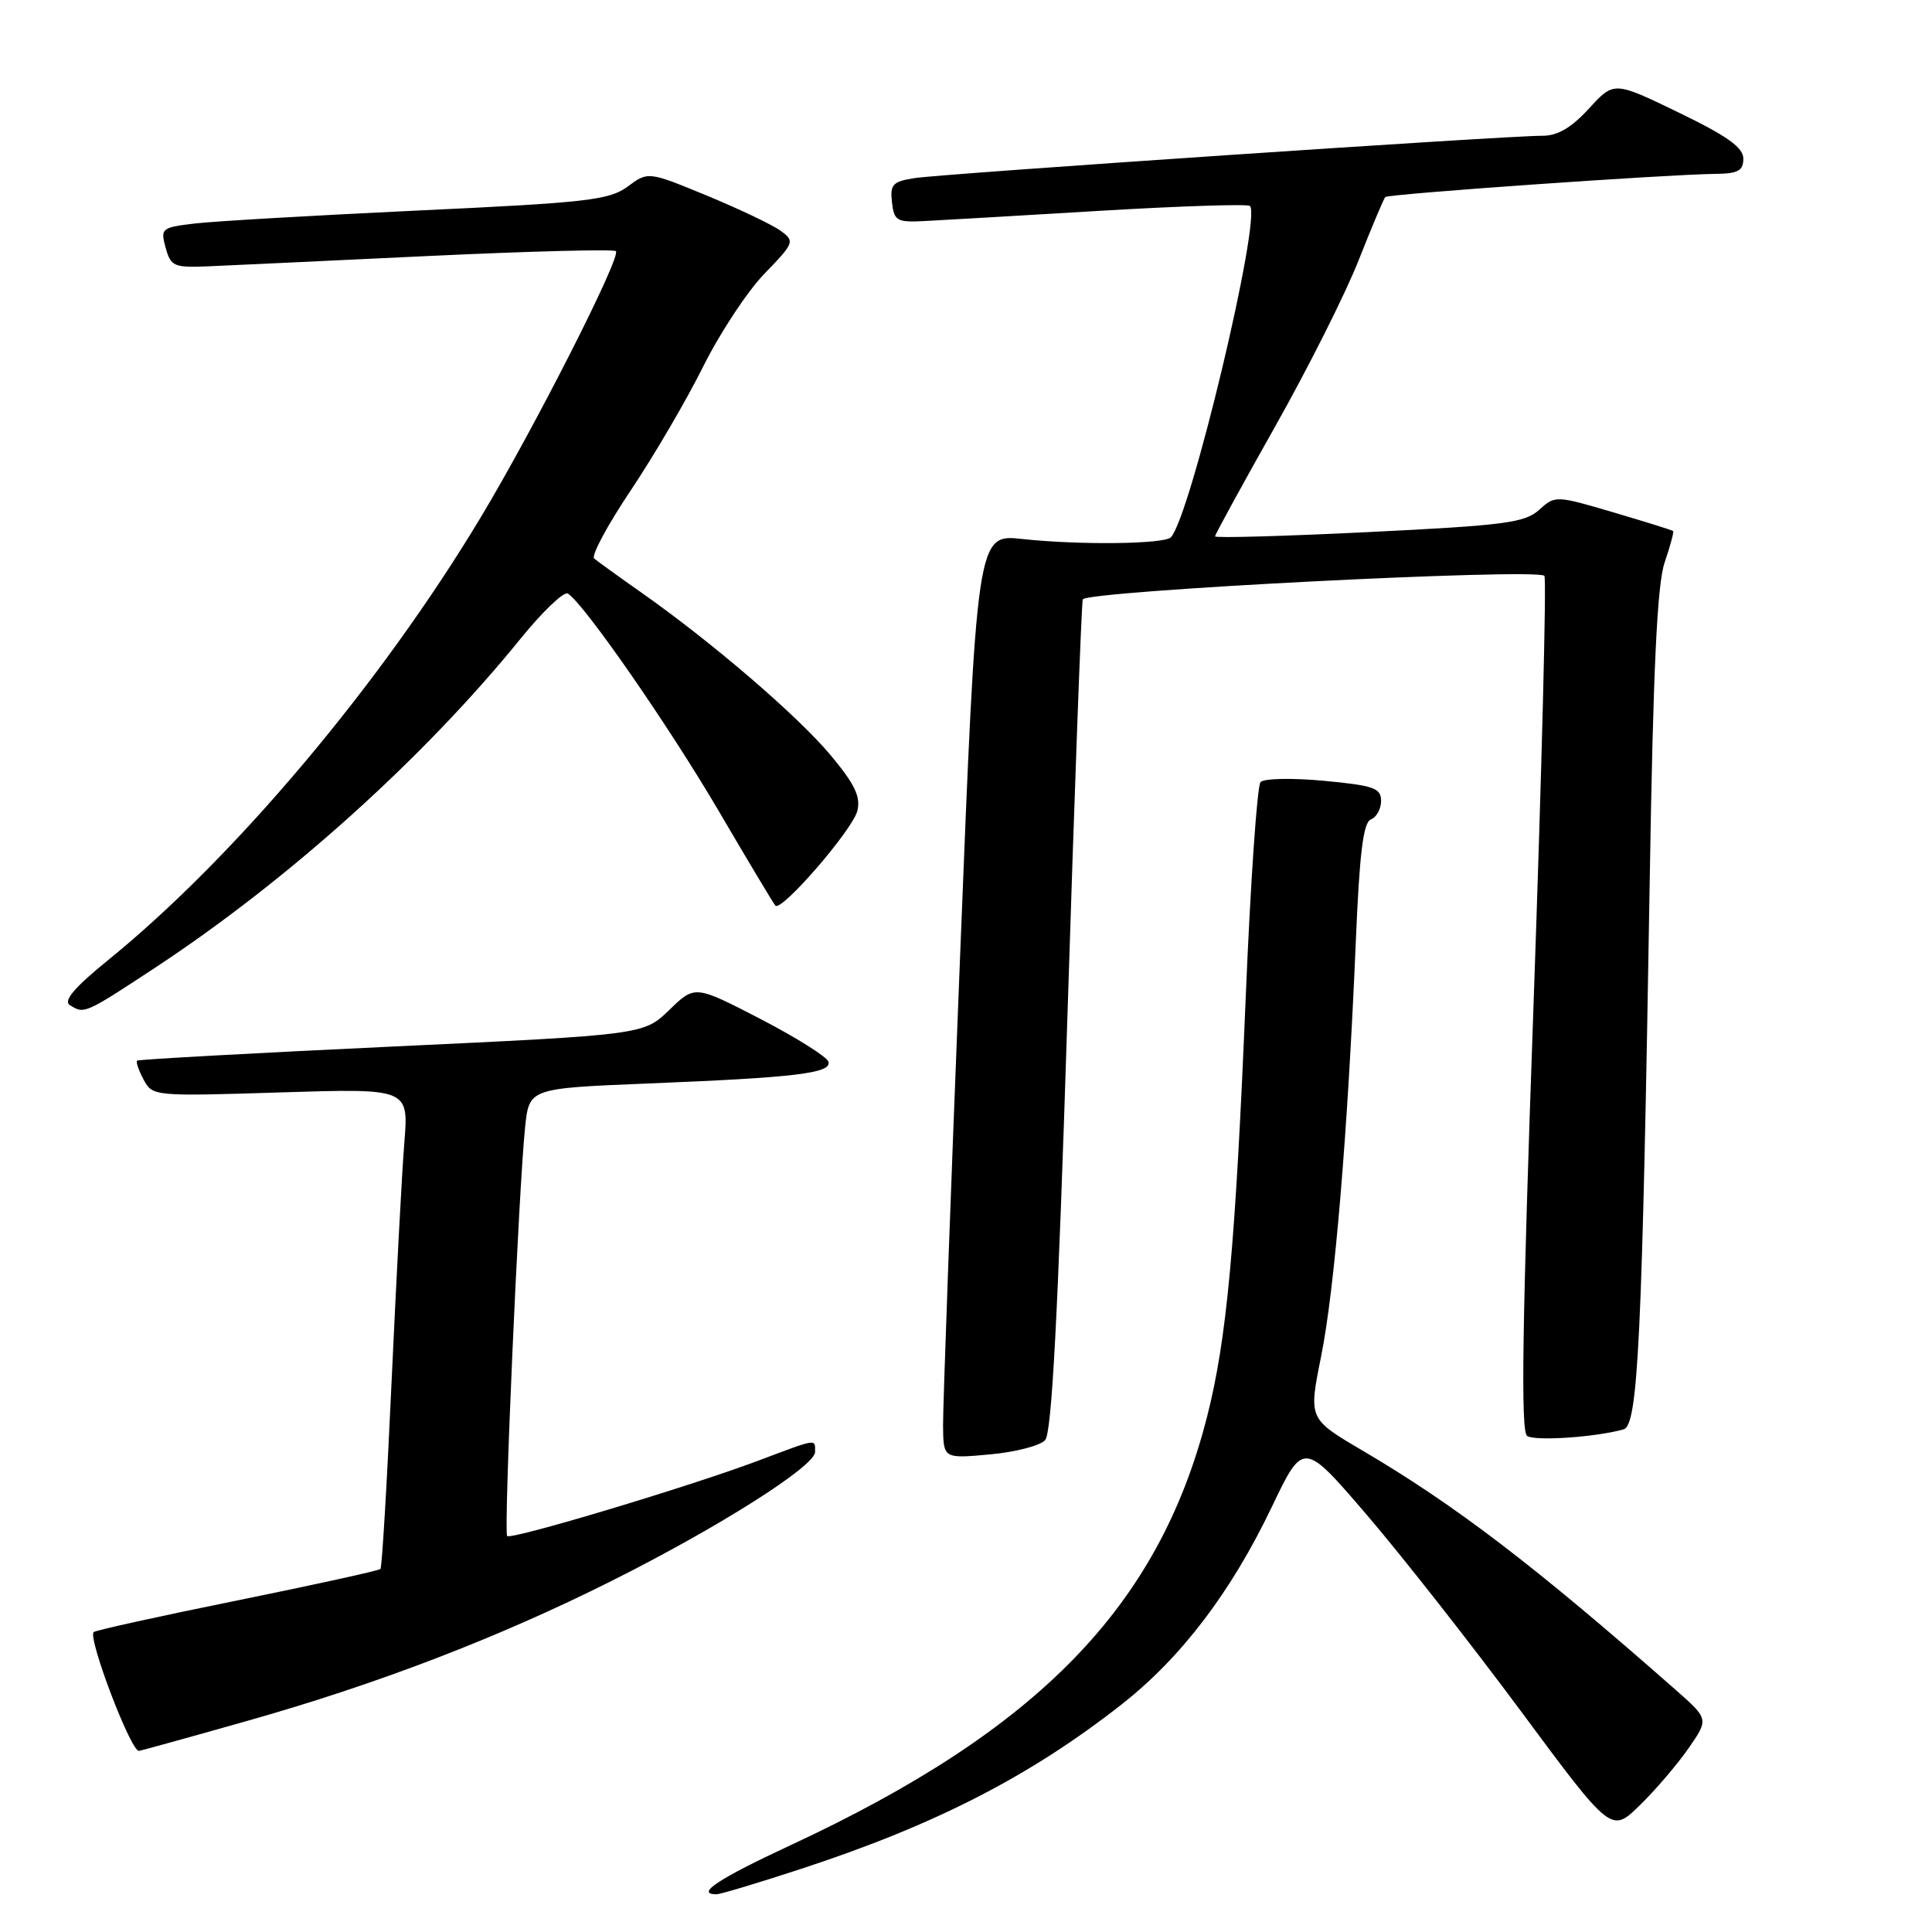 <?xml version="1.0" encoding="UTF-8" standalone="no"?>
<!DOCTYPE svg PUBLIC "-//W3C//DTD SVG 1.1//EN" "http://www.w3.org/Graphics/SVG/1.1/DTD/svg11.dtd" >
<svg xmlns="http://www.w3.org/2000/svg" xmlns:xlink="http://www.w3.org/1999/xlink" version="1.1" viewBox="0 0 256 256">
 <g >
 <path fill="currentColor"
d=" M 106.19 247.62 C 123.96 241.80 136.54 235.34 148.70 225.78 C 156.53 219.62 163.13 210.94 168.50 199.72 C 172.70 190.93 172.70 190.93 181.10 200.72 C 185.72 206.11 194.90 217.80 201.50 226.70 C 213.50 242.90 213.50 242.90 217.26 239.23 C 219.33 237.22 222.24 233.81 223.73 231.67 C 226.43 227.78 226.43 227.78 221.96 223.85 C 203.32 207.45 192.83 199.43 180.44 192.15 C 173.39 188.00 173.39 188.00 175.05 179.75 C 176.85 170.87 178.59 149.95 179.65 124.80 C 180.14 113.03 180.64 108.97 181.65 108.58 C 182.39 108.30 183.00 107.19 183.00 106.12 C 183.00 104.42 182.02 104.08 175.42 103.46 C 171.26 103.07 167.48 103.14 167.03 103.63 C 166.58 104.11 165.70 116.88 165.07 132.00 C 163.71 164.98 162.56 177.50 159.93 187.77 C 153.51 212.89 137.62 229.21 104.73 244.51 C 95.16 248.96 92.09 251.00 94.94 251.00 C 95.46 251.00 100.52 249.48 106.19 247.62 Z  M 32.65 228.06 C 49.97 223.17 66.06 216.99 81.00 209.50 C 95.18 202.40 108.00 194.28 108.00 192.40 C 108.00 190.62 108.41 190.56 100.49 193.54 C 91.38 196.97 67.73 204.07 67.20 203.53 C 66.72 203.06 68.73 157.52 69.58 149.35 C 70.12 144.21 70.12 144.21 85.81 143.57 C 105.45 142.78 110.22 142.21 109.77 140.68 C 109.57 140.03 105.51 137.48 100.75 135.01 C 92.08 130.53 92.08 130.53 88.69 133.82 C 85.29 137.11 85.29 137.11 51.89 138.68 C 33.53 139.54 18.35 140.38 18.17 140.54 C 17.99 140.70 18.37 141.83 19.03 143.06 C 20.21 145.26 20.41 145.28 37.19 144.75 C 54.15 144.22 54.15 144.22 53.58 151.36 C 53.26 155.29 52.51 169.53 51.89 183.00 C 51.28 196.47 50.62 207.68 50.41 207.90 C 50.21 208.11 41.67 209.99 31.43 212.07 C 21.20 214.14 12.64 216.03 12.41 216.26 C 11.62 217.05 17.30 232.00 18.40 232.00 C 18.58 232.00 24.99 230.23 32.65 228.06 Z  M 138.48 190.83 C 139.37 189.87 140.18 174.42 141.43 135.00 C 142.37 105.02 143.30 80.02 143.47 79.43 C 143.82 78.30 203.58 75.25 204.64 76.30 C 204.94 76.61 204.29 102.20 203.20 133.18 C 201.70 175.46 201.49 189.69 202.35 190.27 C 203.42 190.98 211.42 190.44 215.13 189.40 C 217.06 188.86 217.60 177.49 218.60 116.50 C 219.05 88.71 219.58 77.44 220.57 74.54 C 221.31 72.36 221.82 70.48 221.70 70.37 C 221.58 70.25 218.02 69.14 213.78 67.89 C 206.15 65.64 206.06 65.64 203.94 67.56 C 202.06 69.27 199.34 69.62 181.40 70.50 C 170.18 71.05 161.00 71.31 161.00 71.07 C 161.00 70.83 164.57 64.31 168.93 56.57 C 173.30 48.83 178.29 38.90 180.02 34.50 C 181.76 30.10 183.35 26.32 183.56 26.11 C 183.96 25.70 220.74 23.12 227.25 23.04 C 230.30 23.01 231.00 22.63 231.00 21.03 C 231.00 19.54 228.89 18.04 222.43 14.91 C 213.86 10.76 213.86 10.76 210.55 14.38 C 208.20 16.94 206.39 18.00 204.37 17.99 C 199.87 17.96 124.89 23.02 121.19 23.60 C 118.28 24.05 117.92 24.44 118.19 26.81 C 118.47 29.27 118.84 29.48 122.50 29.29 C 124.70 29.18 135.19 28.57 145.81 27.93 C 156.42 27.30 165.34 27.01 165.62 27.29 C 167.19 28.85 157.75 68.43 155.15 71.19 C 154.29 72.11 143.01 72.24 135.46 71.42 C 129.43 70.76 129.43 70.76 127.18 127.63 C 125.94 158.91 124.94 186.47 124.96 188.89 C 125.00 193.28 125.00 193.28 131.13 192.72 C 134.50 192.42 137.81 191.57 138.48 190.83 Z  M 20.64 128.17 C 38.17 116.62 56.15 100.44 68.92 84.70 C 71.87 81.05 74.72 78.33 75.24 78.65 C 77.37 79.96 88.59 96.14 95.21 107.42 C 99.10 114.06 102.49 119.72 102.74 120.00 C 103.53 120.87 112.97 109.97 113.60 107.45 C 114.07 105.57 113.27 103.91 110.04 100.04 C 105.68 94.84 94.40 85.14 85.00 78.53 C 81.97 76.40 79.15 74.36 78.73 74.01 C 78.31 73.65 80.48 69.60 83.57 64.99 C 86.65 60.39 90.98 52.99 93.18 48.56 C 95.39 44.13 99.04 38.59 101.30 36.26 C 105.26 32.17 105.33 31.96 103.45 30.59 C 102.38 29.80 97.99 27.71 93.69 25.93 C 85.88 22.71 85.88 22.71 83.17 24.72 C 80.74 26.51 77.83 26.85 55.48 27.89 C 41.74 28.54 28.41 29.31 25.86 29.61 C 21.39 30.14 21.24 30.26 21.95 32.83 C 22.63 35.30 23.04 35.48 27.59 35.29 C 30.29 35.17 43.44 34.56 56.80 33.92 C 70.17 33.29 81.33 33.00 81.61 33.28 C 82.34 34.01 70.83 56.68 63.73 68.50 C 50.49 90.56 31.09 113.62 14.31 127.23 C 9.89 130.82 8.36 132.61 9.24 133.17 C 11.17 134.40 11.20 134.38 20.64 128.17 Z "/>
</g>
</svg>